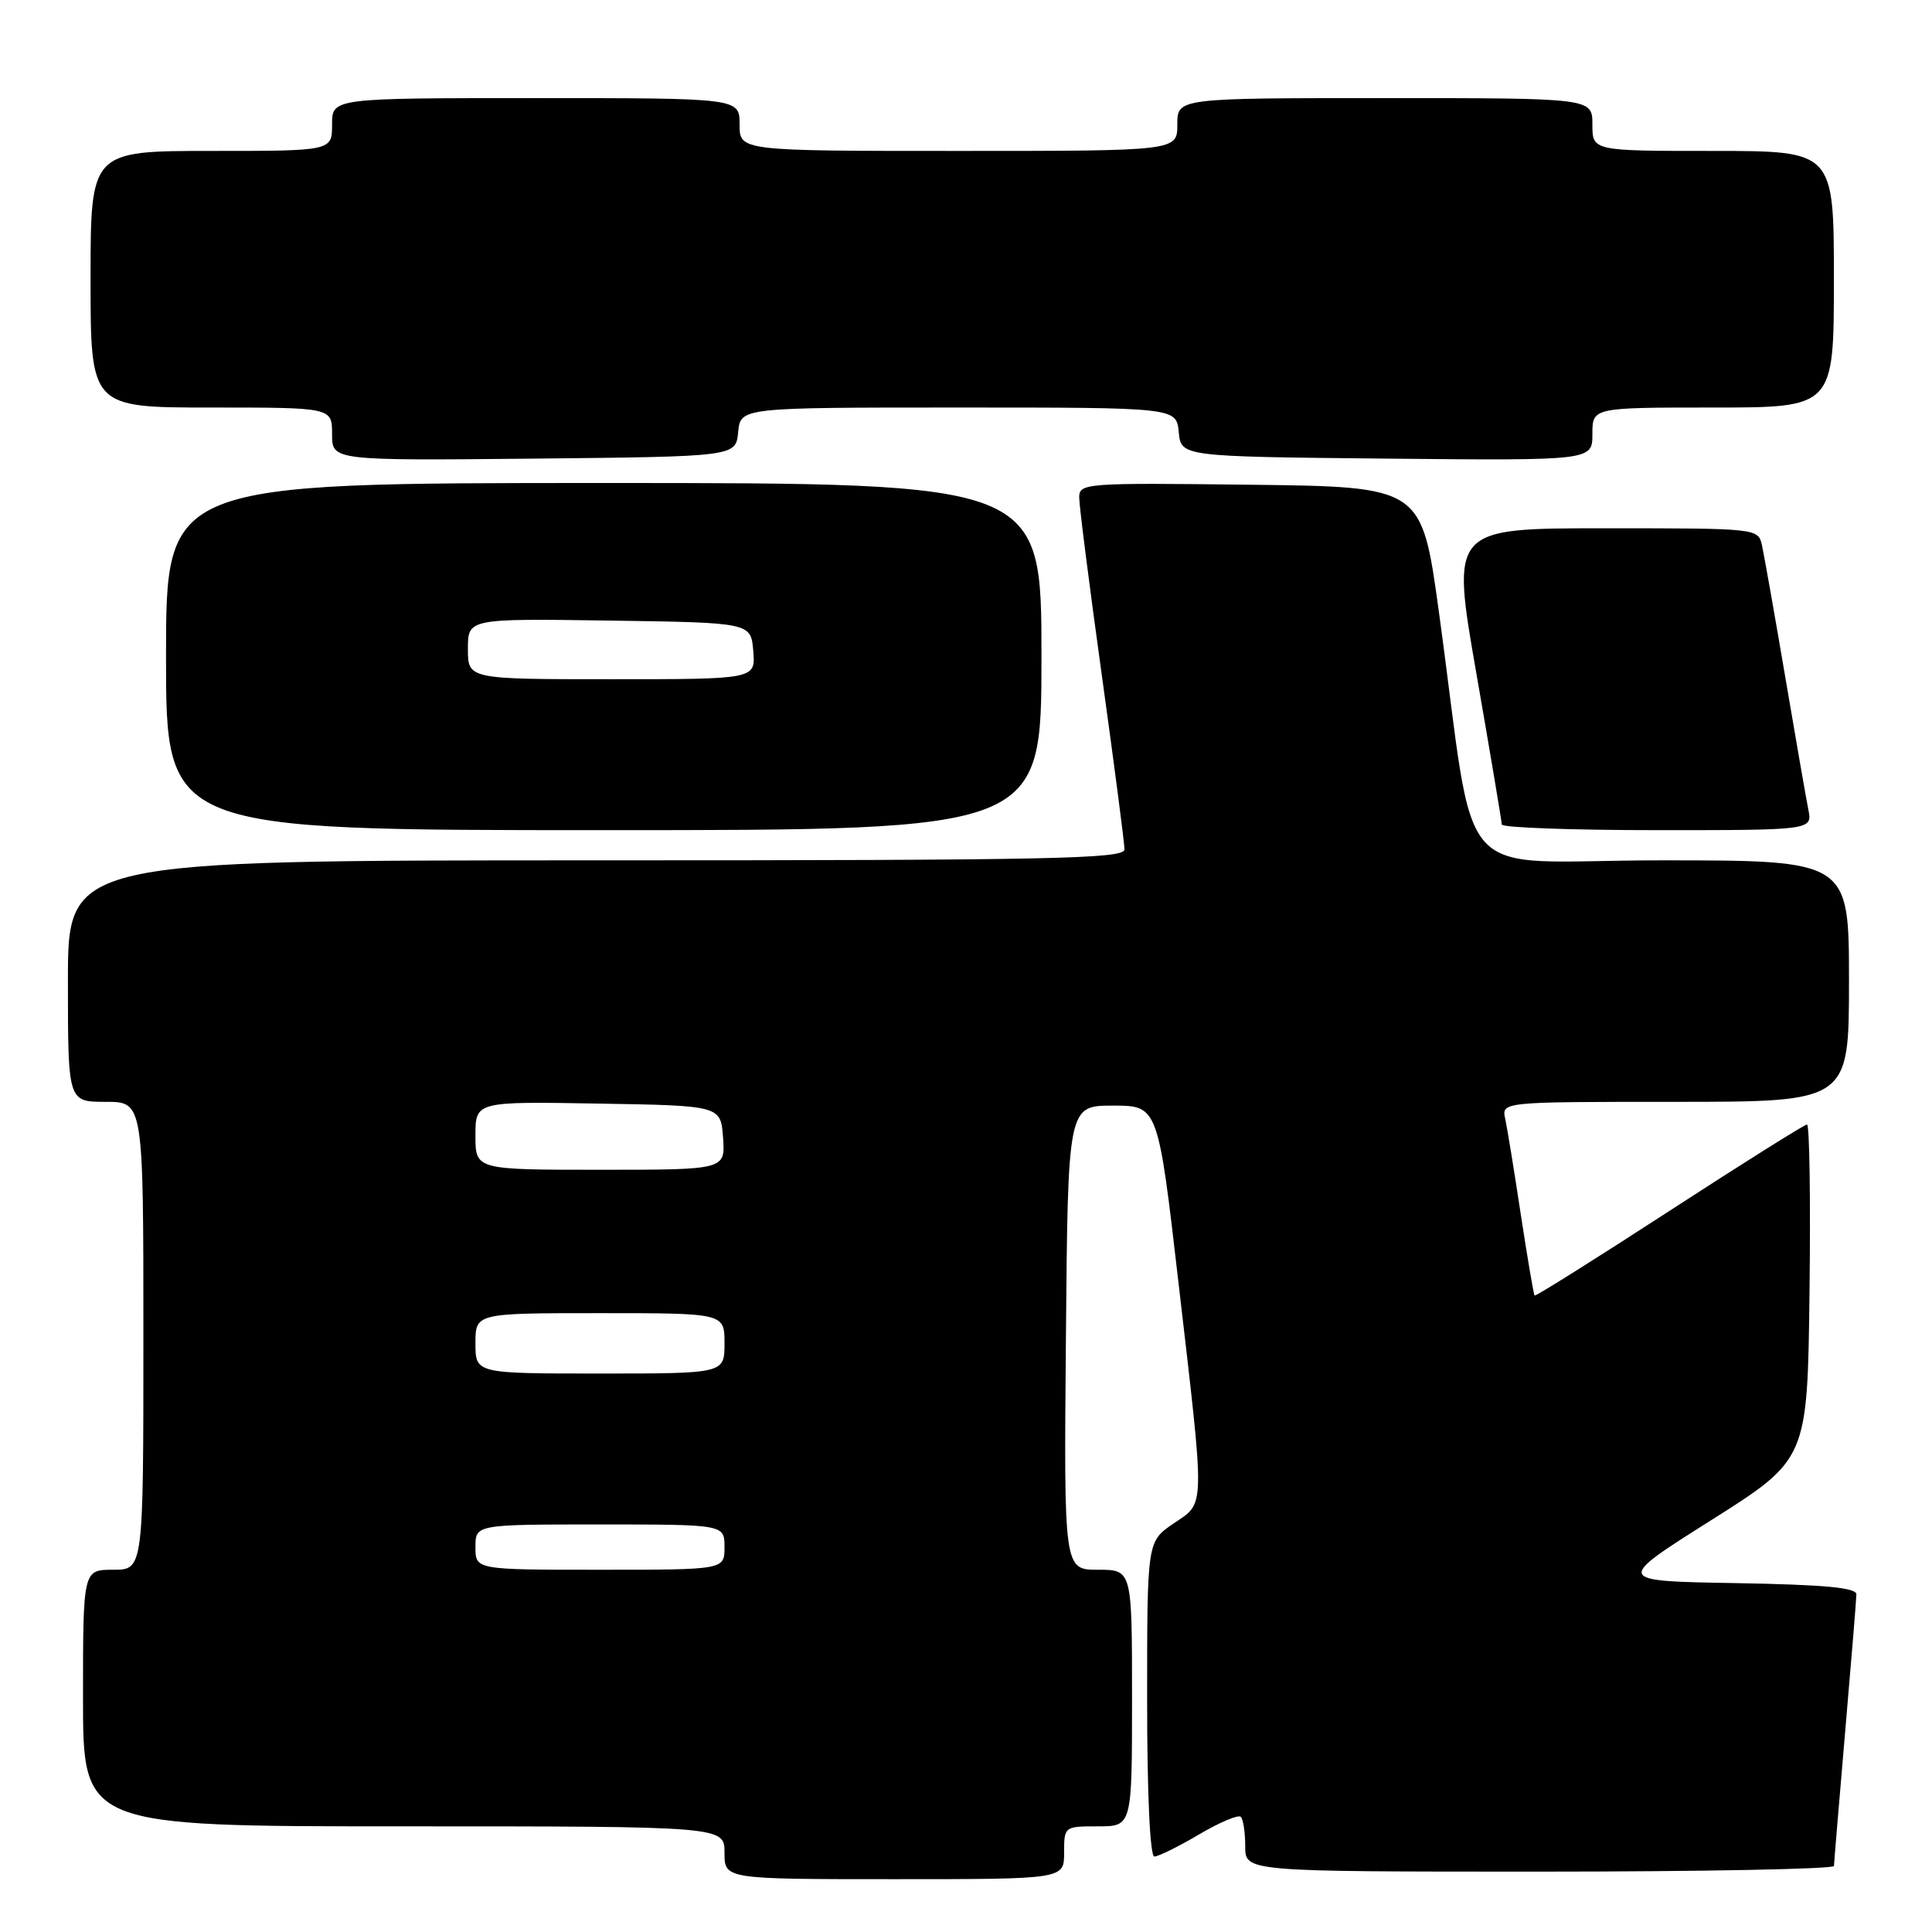 <?xml version="1.0" encoding="UTF-8" standalone="no"?>
<!DOCTYPE svg PUBLIC "-//W3C//DTD SVG 1.1//EN" "http://www.w3.org/Graphics/SVG/1.1/DTD/svg11.dtd" >
<svg xmlns="http://www.w3.org/2000/svg" xmlns:xlink="http://www.w3.org/1999/xlink" version="1.1" viewBox="0 0 256 256">
 <g >
 <path fill="currentColor"
d=" M 141.00 245.50 C 141.00 242.02 141.02 242.00 145.50 242.00 C 150.00 242.00 150.00 242.00 150.00 225.00 C 150.00 208.00 150.00 208.00 145.49 208.00 C 140.97 208.00 140.97 208.00 141.24 177.25 C 141.50 146.50 141.50 146.50 147.47 146.50 C 153.44 146.50 153.44 146.50 156.16 170.00 C 159.71 200.58 159.74 198.99 155.49 201.88 C 152.00 204.26 152.00 204.26 152.00 225.13 C 152.00 237.74 152.38 246.00 152.96 246.00 C 153.48 246.00 156.14 244.69 158.87 243.08 C 161.59 241.47 164.09 240.42 164.41 240.74 C 164.74 241.07 165.00 242.83 165.00 244.67 C 165.00 248.00 165.00 248.00 204.00 248.00 C 225.45 248.00 243.01 247.66 243.01 247.25 C 243.02 246.84 243.69 238.85 244.49 229.50 C 245.30 220.15 245.97 211.95 245.98 211.27 C 245.99 210.37 241.82 209.98 229.98 209.77 C 213.96 209.50 213.96 209.50 226.73 201.44 C 239.50 193.37 239.50 193.37 239.77 171.19 C 239.92 158.98 239.77 149.00 239.44 149.00 C 239.12 149.00 230.91 154.15 221.21 160.45 C 211.51 166.75 203.47 171.80 203.34 171.67 C 203.22 171.55 202.40 166.73 201.52 160.97 C 200.65 155.21 199.72 149.49 199.45 148.25 C 198.96 146.00 198.96 146.00 221.98 146.00 C 245.00 146.00 245.00 146.00 245.00 130.00 C 245.00 114.00 245.00 114.00 220.10 114.00 C 191.87 114.00 195.80 118.40 190.65 81.00 C 188.38 64.50 188.38 64.50 165.69 64.23 C 143.69 63.97 143.00 64.02 143.00 65.93 C 143.00 67.02 144.35 77.62 146.00 89.50 C 147.65 101.38 149.00 111.75 149.00 112.55 C 149.00 113.80 139.53 114.00 79.00 114.00 C 9.00 114.00 9.00 114.00 9.00 130.00 C 9.00 146.00 9.00 146.00 14.00 146.00 C 19.00 146.00 19.00 146.00 19.00 177.00 C 19.00 208.00 19.00 208.00 15.00 208.00 C 11.00 208.00 11.00 208.00 11.00 225.00 C 11.00 242.00 11.00 242.00 53.50 242.00 C 96.00 242.00 96.00 242.00 96.00 245.50 C 96.00 249.00 96.00 249.00 118.50 249.00 C 141.00 249.00 141.00 249.00 141.00 245.50 Z  M 138.00 87.00 C 138.00 64.00 138.00 64.00 80.00 64.00 C 22.00 64.00 22.00 64.00 22.00 87.00 C 22.00 110.00 22.00 110.00 80.00 110.00 C 138.00 110.00 138.00 110.00 138.00 87.00 Z  M 239.61 107.25 C 239.31 105.74 237.92 97.75 236.52 89.50 C 235.12 81.25 233.74 73.49 233.47 72.25 C 232.96 70.01 232.90 70.00 212.62 70.00 C 192.27 70.00 192.27 70.00 195.63 89.25 C 197.47 99.84 198.99 108.84 198.99 109.25 C 199.00 109.66 208.26 110.00 219.58 110.00 C 240.16 110.00 240.16 110.00 239.61 107.25 Z  M 97.81 57.25 C 98.13 54.00 98.13 54.00 127.00 54.00 C 155.87 54.00 155.87 54.00 156.19 57.25 C 156.50 60.50 156.50 60.50 183.75 60.77 C 211.00 61.03 211.00 61.03 211.00 57.52 C 211.00 54.00 211.00 54.00 227.00 54.00 C 243.00 54.00 243.00 54.00 243.00 37.00 C 243.00 20.00 243.00 20.00 227.00 20.00 C 211.00 20.00 211.00 20.00 211.00 16.50 C 211.00 13.00 211.00 13.00 183.50 13.00 C 156.00 13.00 156.00 13.00 156.00 16.50 C 156.00 20.00 156.00 20.00 127.00 20.00 C 98.00 20.00 98.00 20.00 98.00 16.50 C 98.00 13.00 98.00 13.00 71.00 13.00 C 44.00 13.00 44.00 13.00 44.00 16.50 C 44.00 20.00 44.00 20.00 28.00 20.00 C 12.00 20.00 12.00 20.00 12.00 37.00 C 12.00 54.00 12.00 54.00 28.00 54.00 C 44.00 54.00 44.00 54.00 44.00 57.52 C 44.00 61.03 44.00 61.03 70.75 60.77 C 97.50 60.50 97.50 60.50 97.81 57.25 Z  M 63.00 205.00 C 63.00 202.00 63.00 202.00 79.50 202.00 C 96.00 202.00 96.00 202.00 96.00 205.00 C 96.00 208.00 96.00 208.00 79.50 208.00 C 63.00 208.00 63.00 208.00 63.00 205.00 Z  M 63.00 178.00 C 63.00 174.00 63.00 174.00 79.50 174.00 C 96.00 174.00 96.00 174.00 96.00 178.00 C 96.00 182.00 96.00 182.00 79.50 182.00 C 63.00 182.00 63.00 182.00 63.00 178.00 Z  M 63.00 150.48 C 63.00 145.95 63.00 145.95 79.25 146.23 C 95.50 146.50 95.50 146.50 95.81 150.75 C 96.11 155.00 96.11 155.00 79.56 155.00 C 63.00 155.00 63.00 155.00 63.00 150.48 Z  M 62.00 85.98 C 62.00 81.96 62.00 81.96 80.75 82.23 C 99.50 82.50 99.50 82.50 99.81 86.25 C 100.12 90.00 100.12 90.00 81.06 90.00 C 62.00 90.00 62.00 90.00 62.00 85.98 Z "/>
</g>
</svg>